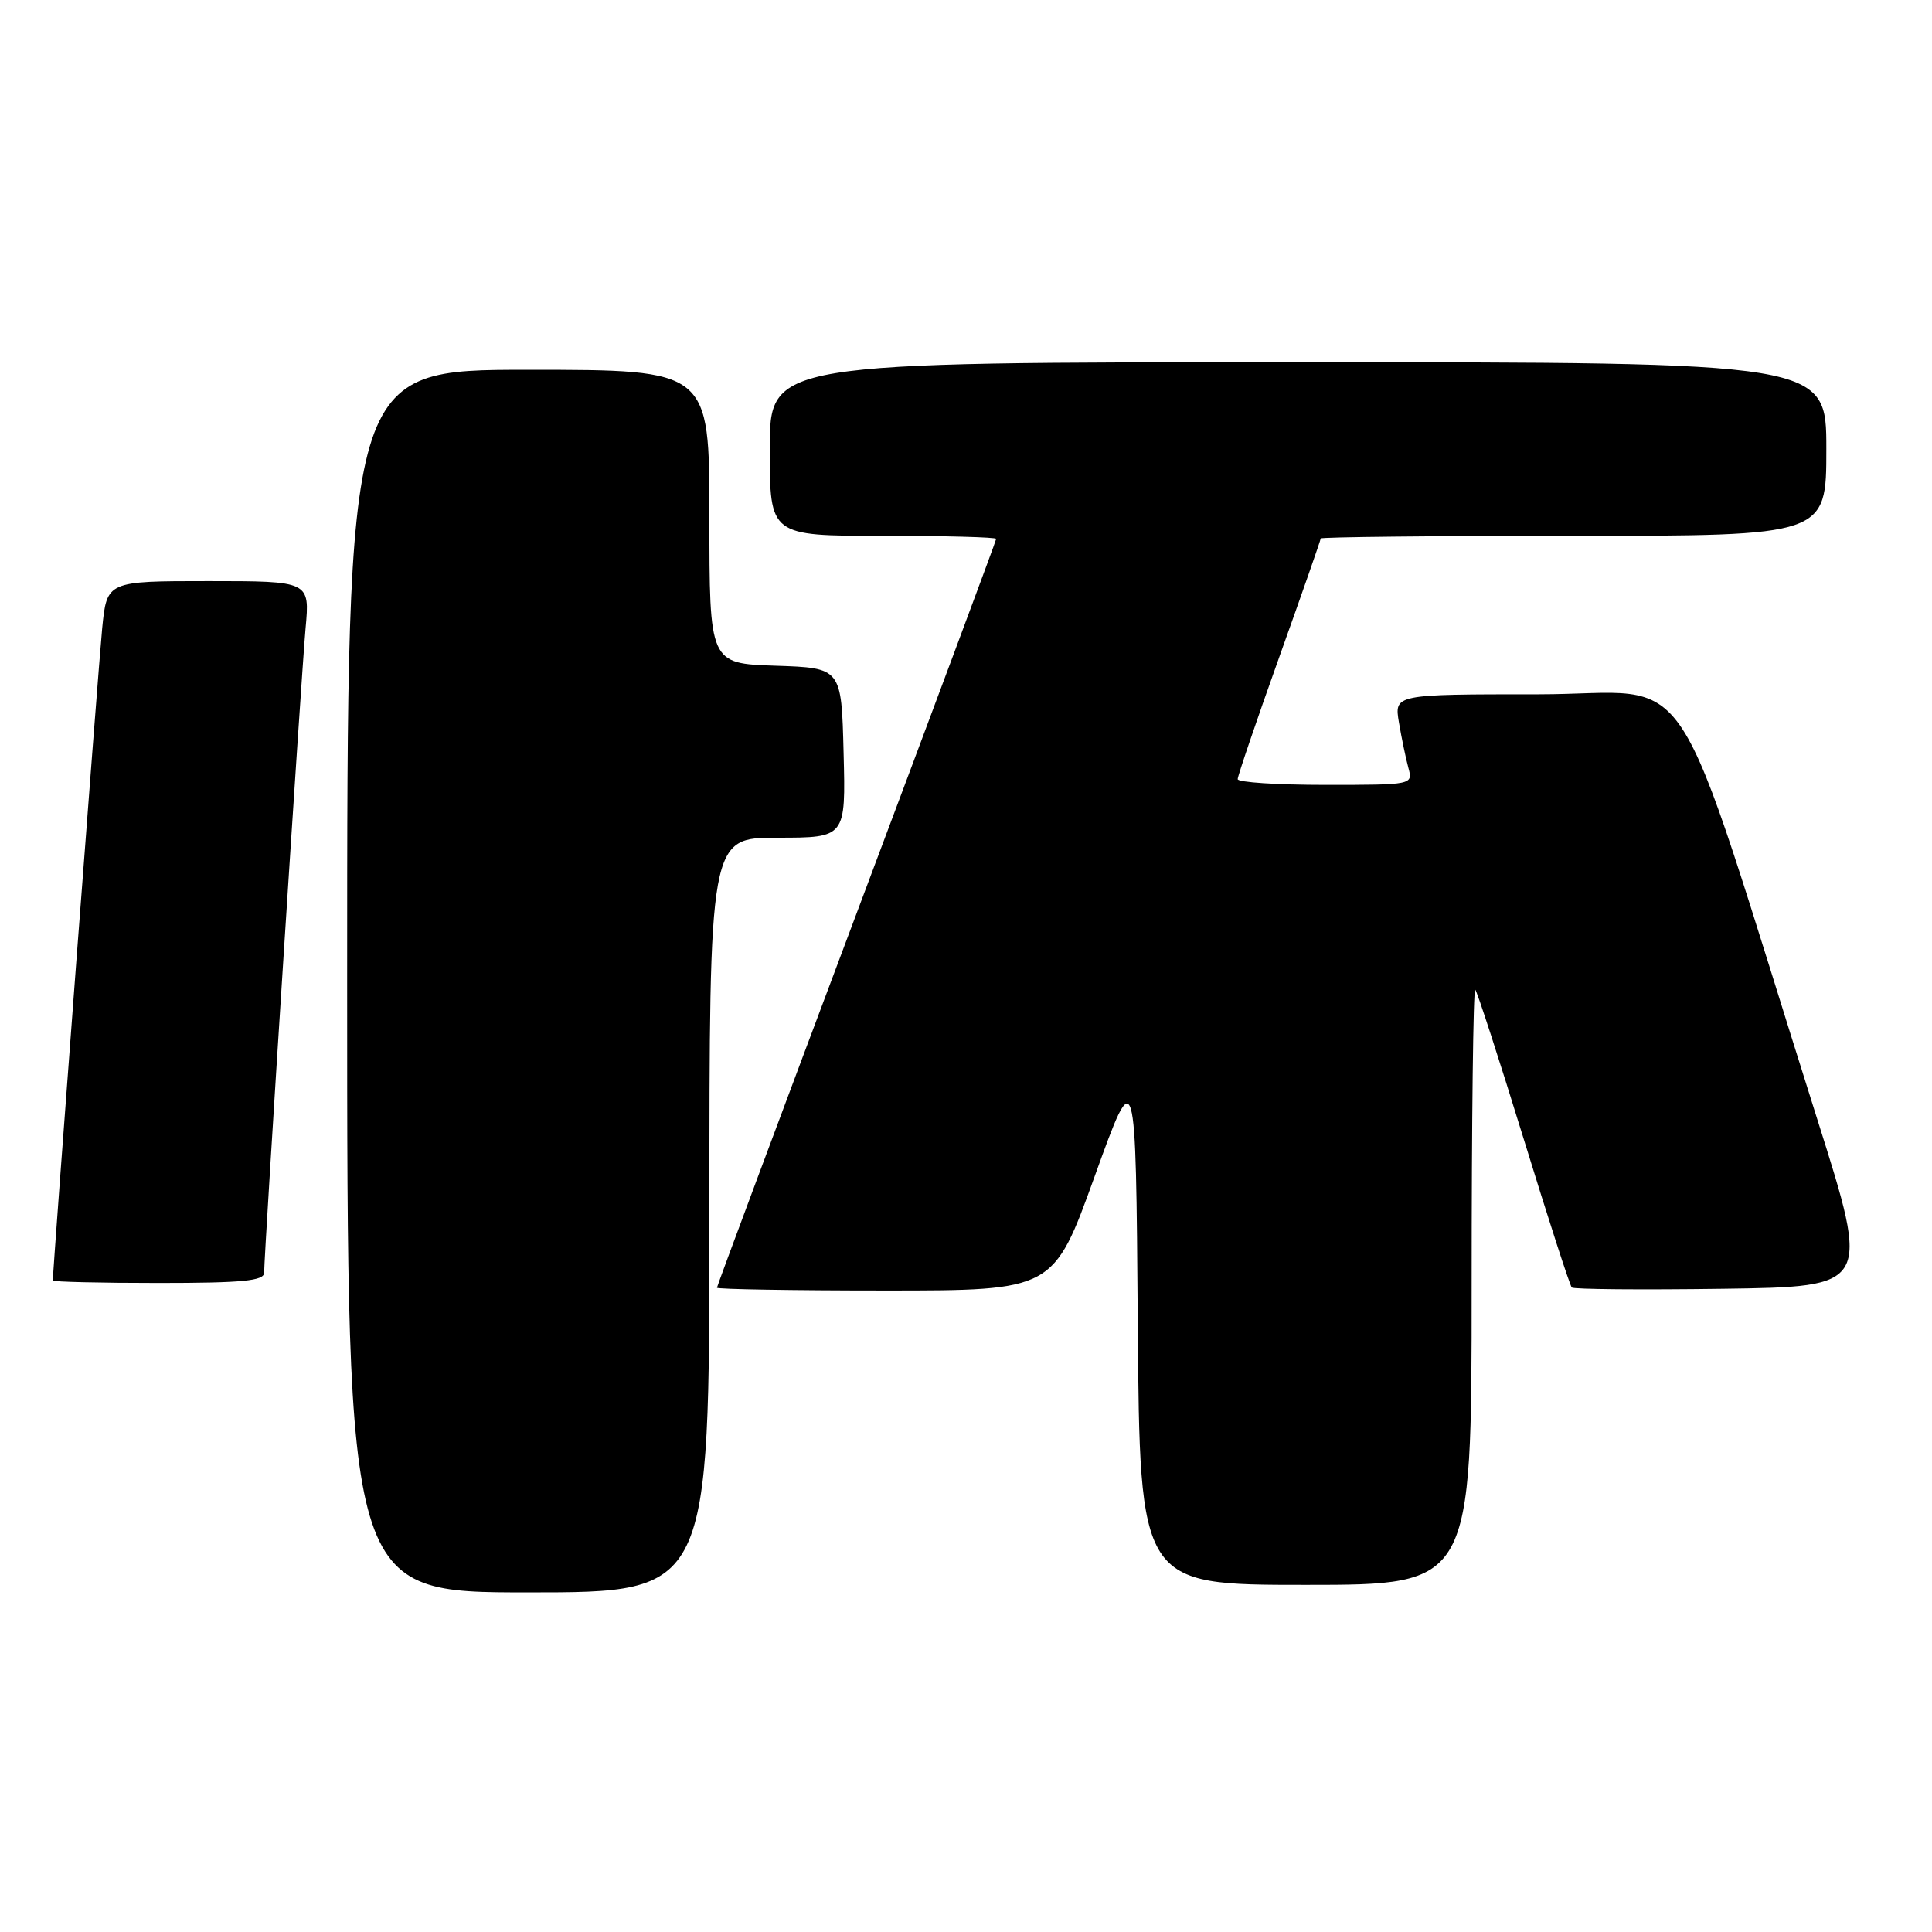 <?xml version="1.0" encoding="UTF-8" standalone="no"?>
<!DOCTYPE svg PUBLIC "-//W3C//DTD SVG 1.1//EN" "http://www.w3.org/Graphics/SVG/1.1/DTD/svg11.dtd" >
<svg xmlns="http://www.w3.org/2000/svg" xmlns:xlink="http://www.w3.org/1999/xlink" version="1.1" viewBox="0 0 256 256">
 <g >
 <path fill="currentColor"
d=" M 94.00 161.00 C 94.00 111.00 94.00 111.00 103.03 111.00 C 112.07 111.00 112.07 111.00 111.78 99.75 C 111.50 88.50 111.50 88.50 102.75 88.21 C 94.00 87.92 94.00 87.92 94.00 68.46 C 94.00 49.00 94.00 49.00 70.00 49.00 C 46.00 49.00 46.00 49.00 46.00 130.00 C 46.00 211.00 46.00 211.00 70.00 211.00 C 94.00 211.00 94.00 211.00 94.00 161.00 Z  M 195.00 170.33 C 195.00 148.52 195.21 130.88 195.48 131.14 C 195.74 131.40 198.62 140.29 201.89 150.89 C 205.15 161.49 208.02 170.36 208.27 170.60 C 208.51 170.84 217.51 170.92 228.26 170.77 C 247.81 170.50 247.81 170.50 240.86 148.50 C 220.92 85.36 225.27 92.00 203.84 92.00 C 184.74 92.00 184.74 92.00 185.37 95.75 C 185.72 97.81 186.28 100.51 186.62 101.75 C 187.23 103.99 187.18 104.00 175.62 104.00 C 169.23 104.00 164.00 103.66 164.00 103.24 C 164.00 102.83 166.47 95.56 169.50 87.09 C 172.53 78.62 175.00 71.54 175.00 71.35 C 175.00 71.16 190.07 71.00 208.50 71.00 C 242.00 71.00 242.00 71.00 242.00 59.50 C 242.00 48.00 242.00 48.00 172.00 48.00 C 102.00 48.00 102.00 48.00 102.00 59.50 C 102.00 71.00 102.00 71.00 117.00 71.00 C 125.25 71.00 132.00 71.18 132.00 71.40 C 132.00 71.62 123.67 93.95 113.50 121.03 C 103.33 148.10 95.00 170.42 95.00 170.63 C 95.00 170.83 105.03 171.00 117.30 171.00 C 139.59 171.00 139.59 171.00 145.05 155.87 C 150.50 140.75 150.50 140.75 150.76 175.37 C 151.03 210.00 151.03 210.00 173.01 210.00 C 195.00 210.00 195.00 210.00 195.00 170.33 Z  M 35.00 168.64 C 35.00 166.10 39.92 89.54 40.49 83.25 C 41.06 77.00 41.06 77.00 27.61 77.00 C 14.16 77.00 14.16 77.00 13.54 83.25 C 13.06 88.06 7.00 168.16 7.00 169.67 C 7.00 169.85 13.30 170.00 21.00 170.00 C 32.14 170.00 35.00 169.72 35.00 168.64 Z "/>
</g>
</svg>